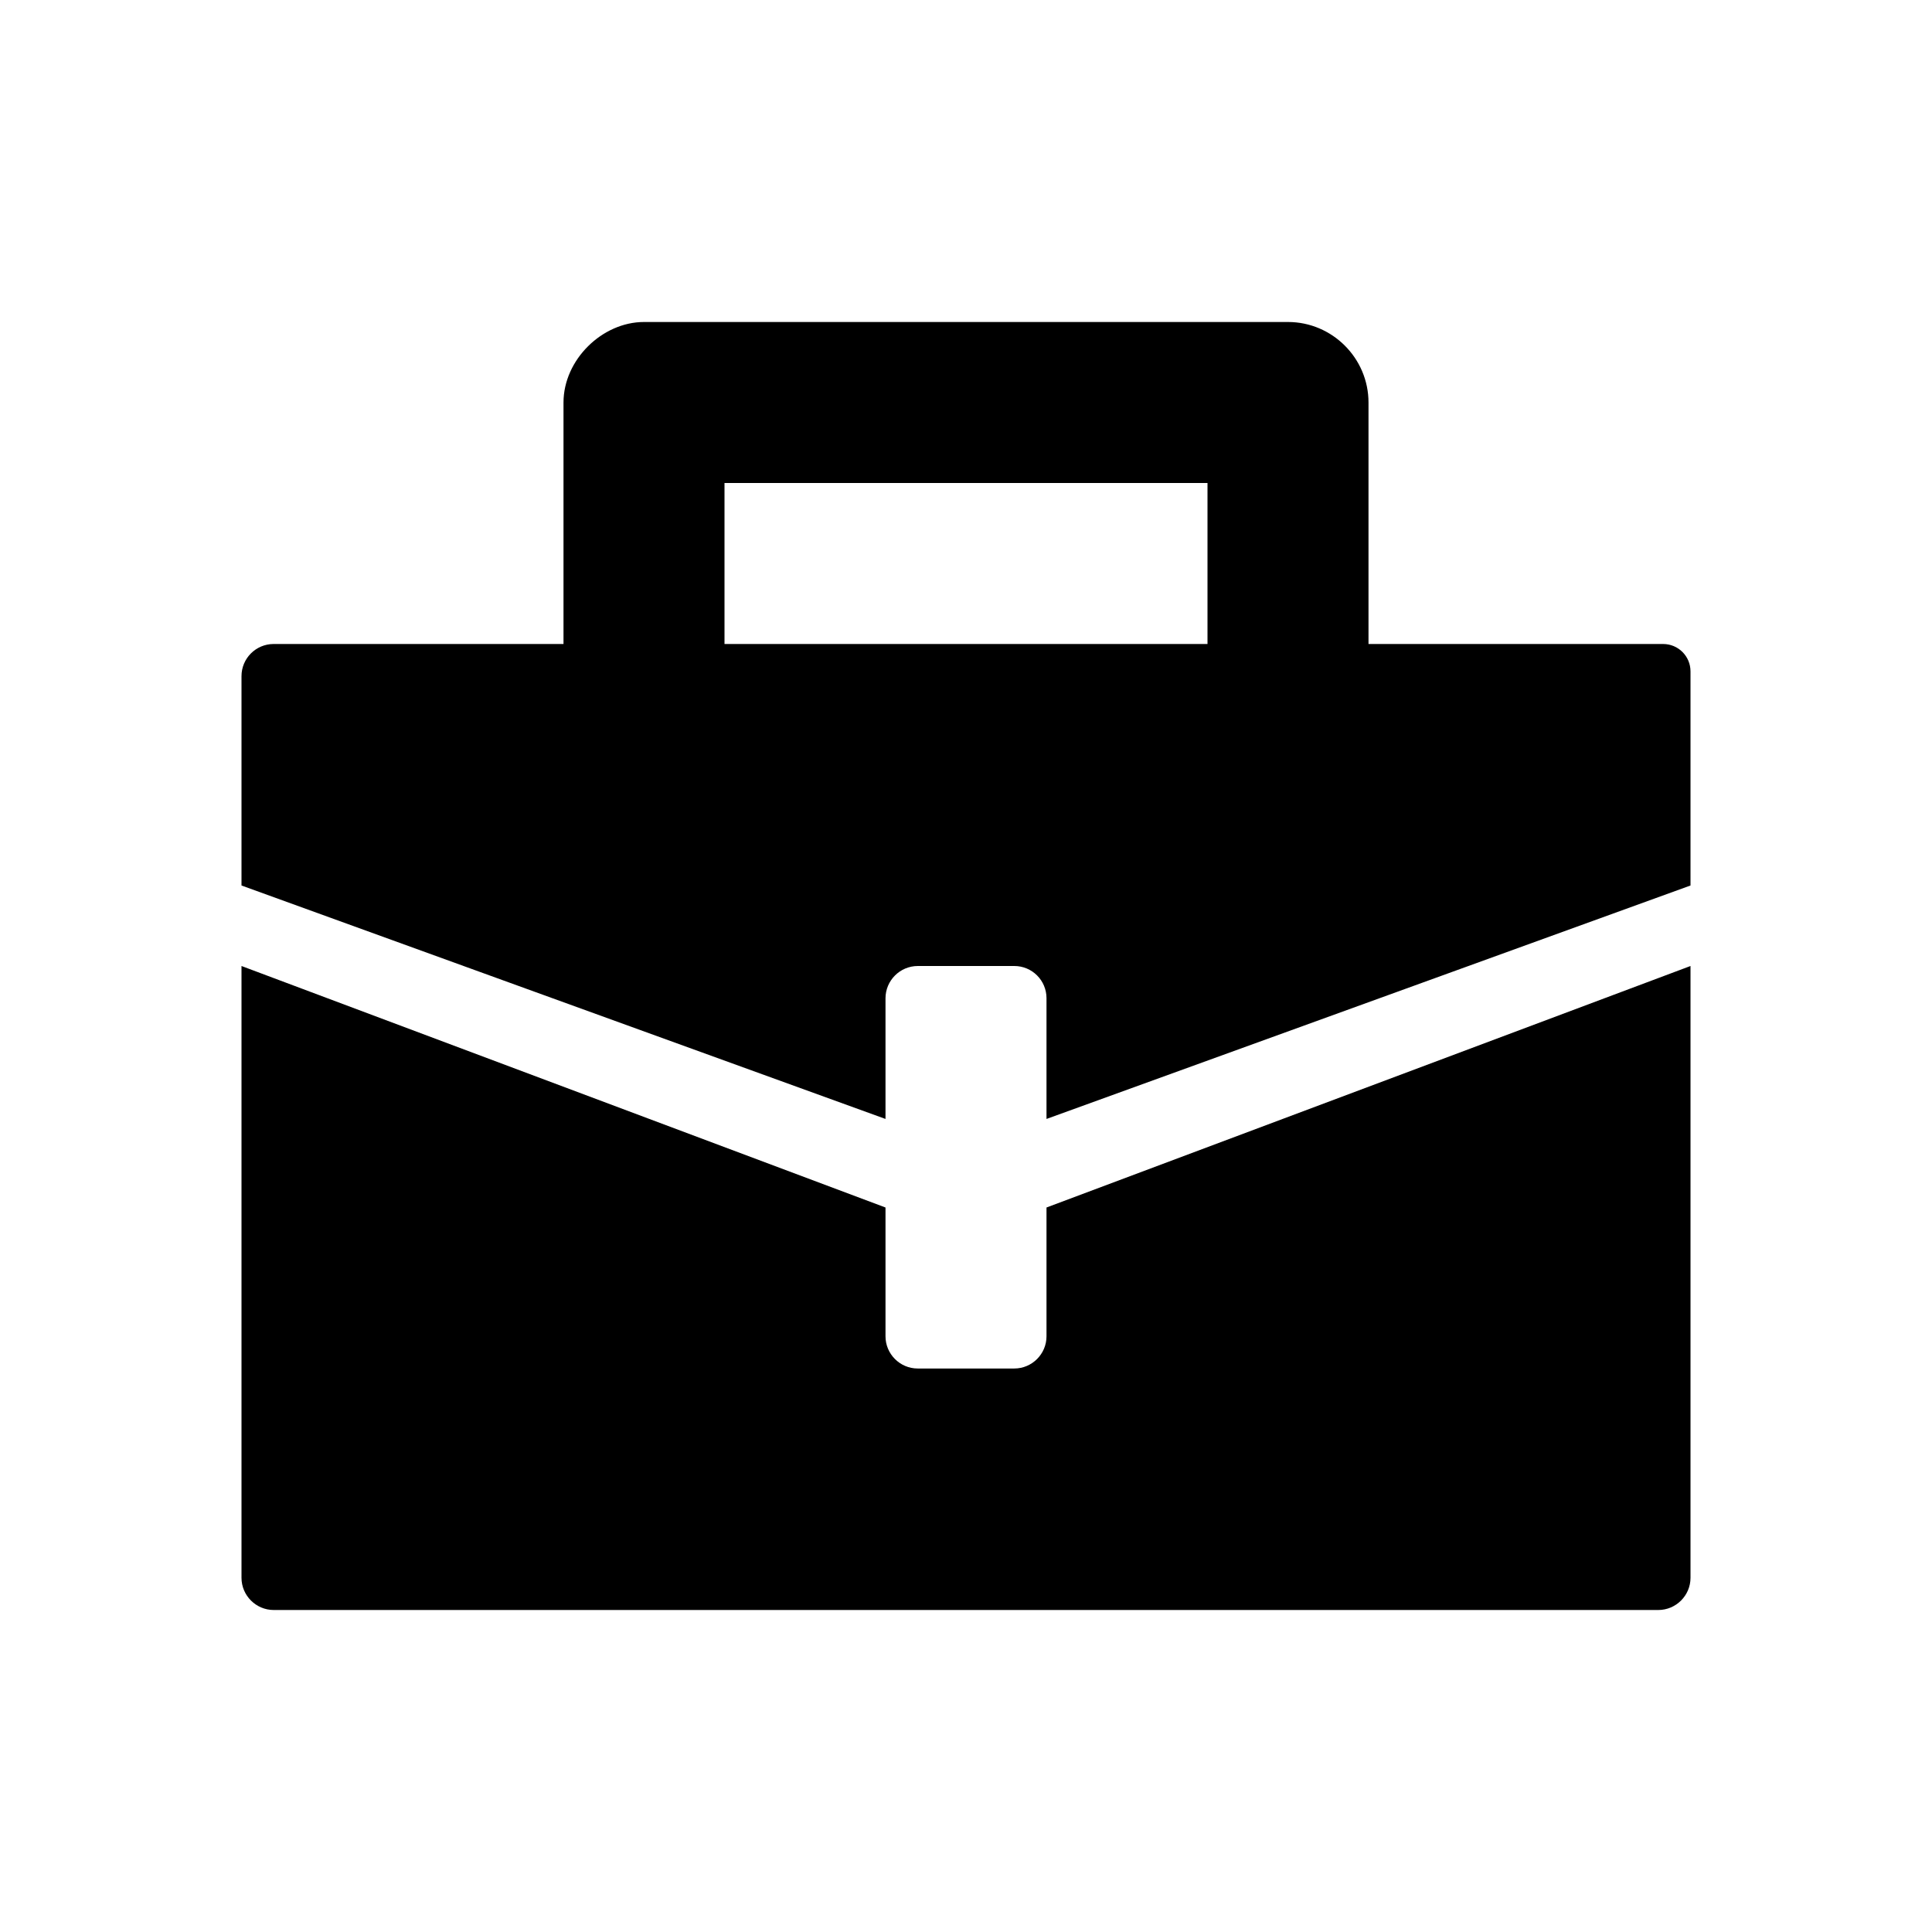 <?xml version="1.0" encoding="utf-8"?>
<!-- Generator: Adobe Illustrator 25.4.1, SVG Export Plug-In . SVG Version: 6.00 Build 0)  -->
<svg version="1.1" id="Layer_1" xmlns="http://www.w3.org/2000/svg" xmlns:xlink="http://www.w3.org/1999/xlink" x="0px" y="0px"
	 viewBox="0 0 24 24" style="enable-background:new 0 0 24 24;" xml:space="preserve">
<style type="text/css">
	.st0{fill-rule:evenodd;clip-rule:evenodd;}
</style>
<path class="st0" d="M13,13.9l8-2.9V8.34C21,8.152,20.848,8,20.66,8H17V5c0-0.55-0.45-1-1-1H8C7.48,4,7,4.47,7,5v3L3.399,8
	C3.179,8,3,8.179,3,8.399L3,11l8,2.9l0-1.498C11,12.18,11.18,12,11.402,12H12.6c0.221,0,0.4,0.179,0.4,0.4V13.9z M15,8H9V6h6V8z
	 M13,15v1.6c0,0.22-0.18,0.4-0.4,0.4h-1.2c-0.22,0-0.4-0.18-0.4-0.4V15l-8-3v7.6C3,19.82,3.18,20,3.4,20h17.2
	c0.22,0,0.4-0.18,0.4-0.4V12L13,15z"/>
</svg>
